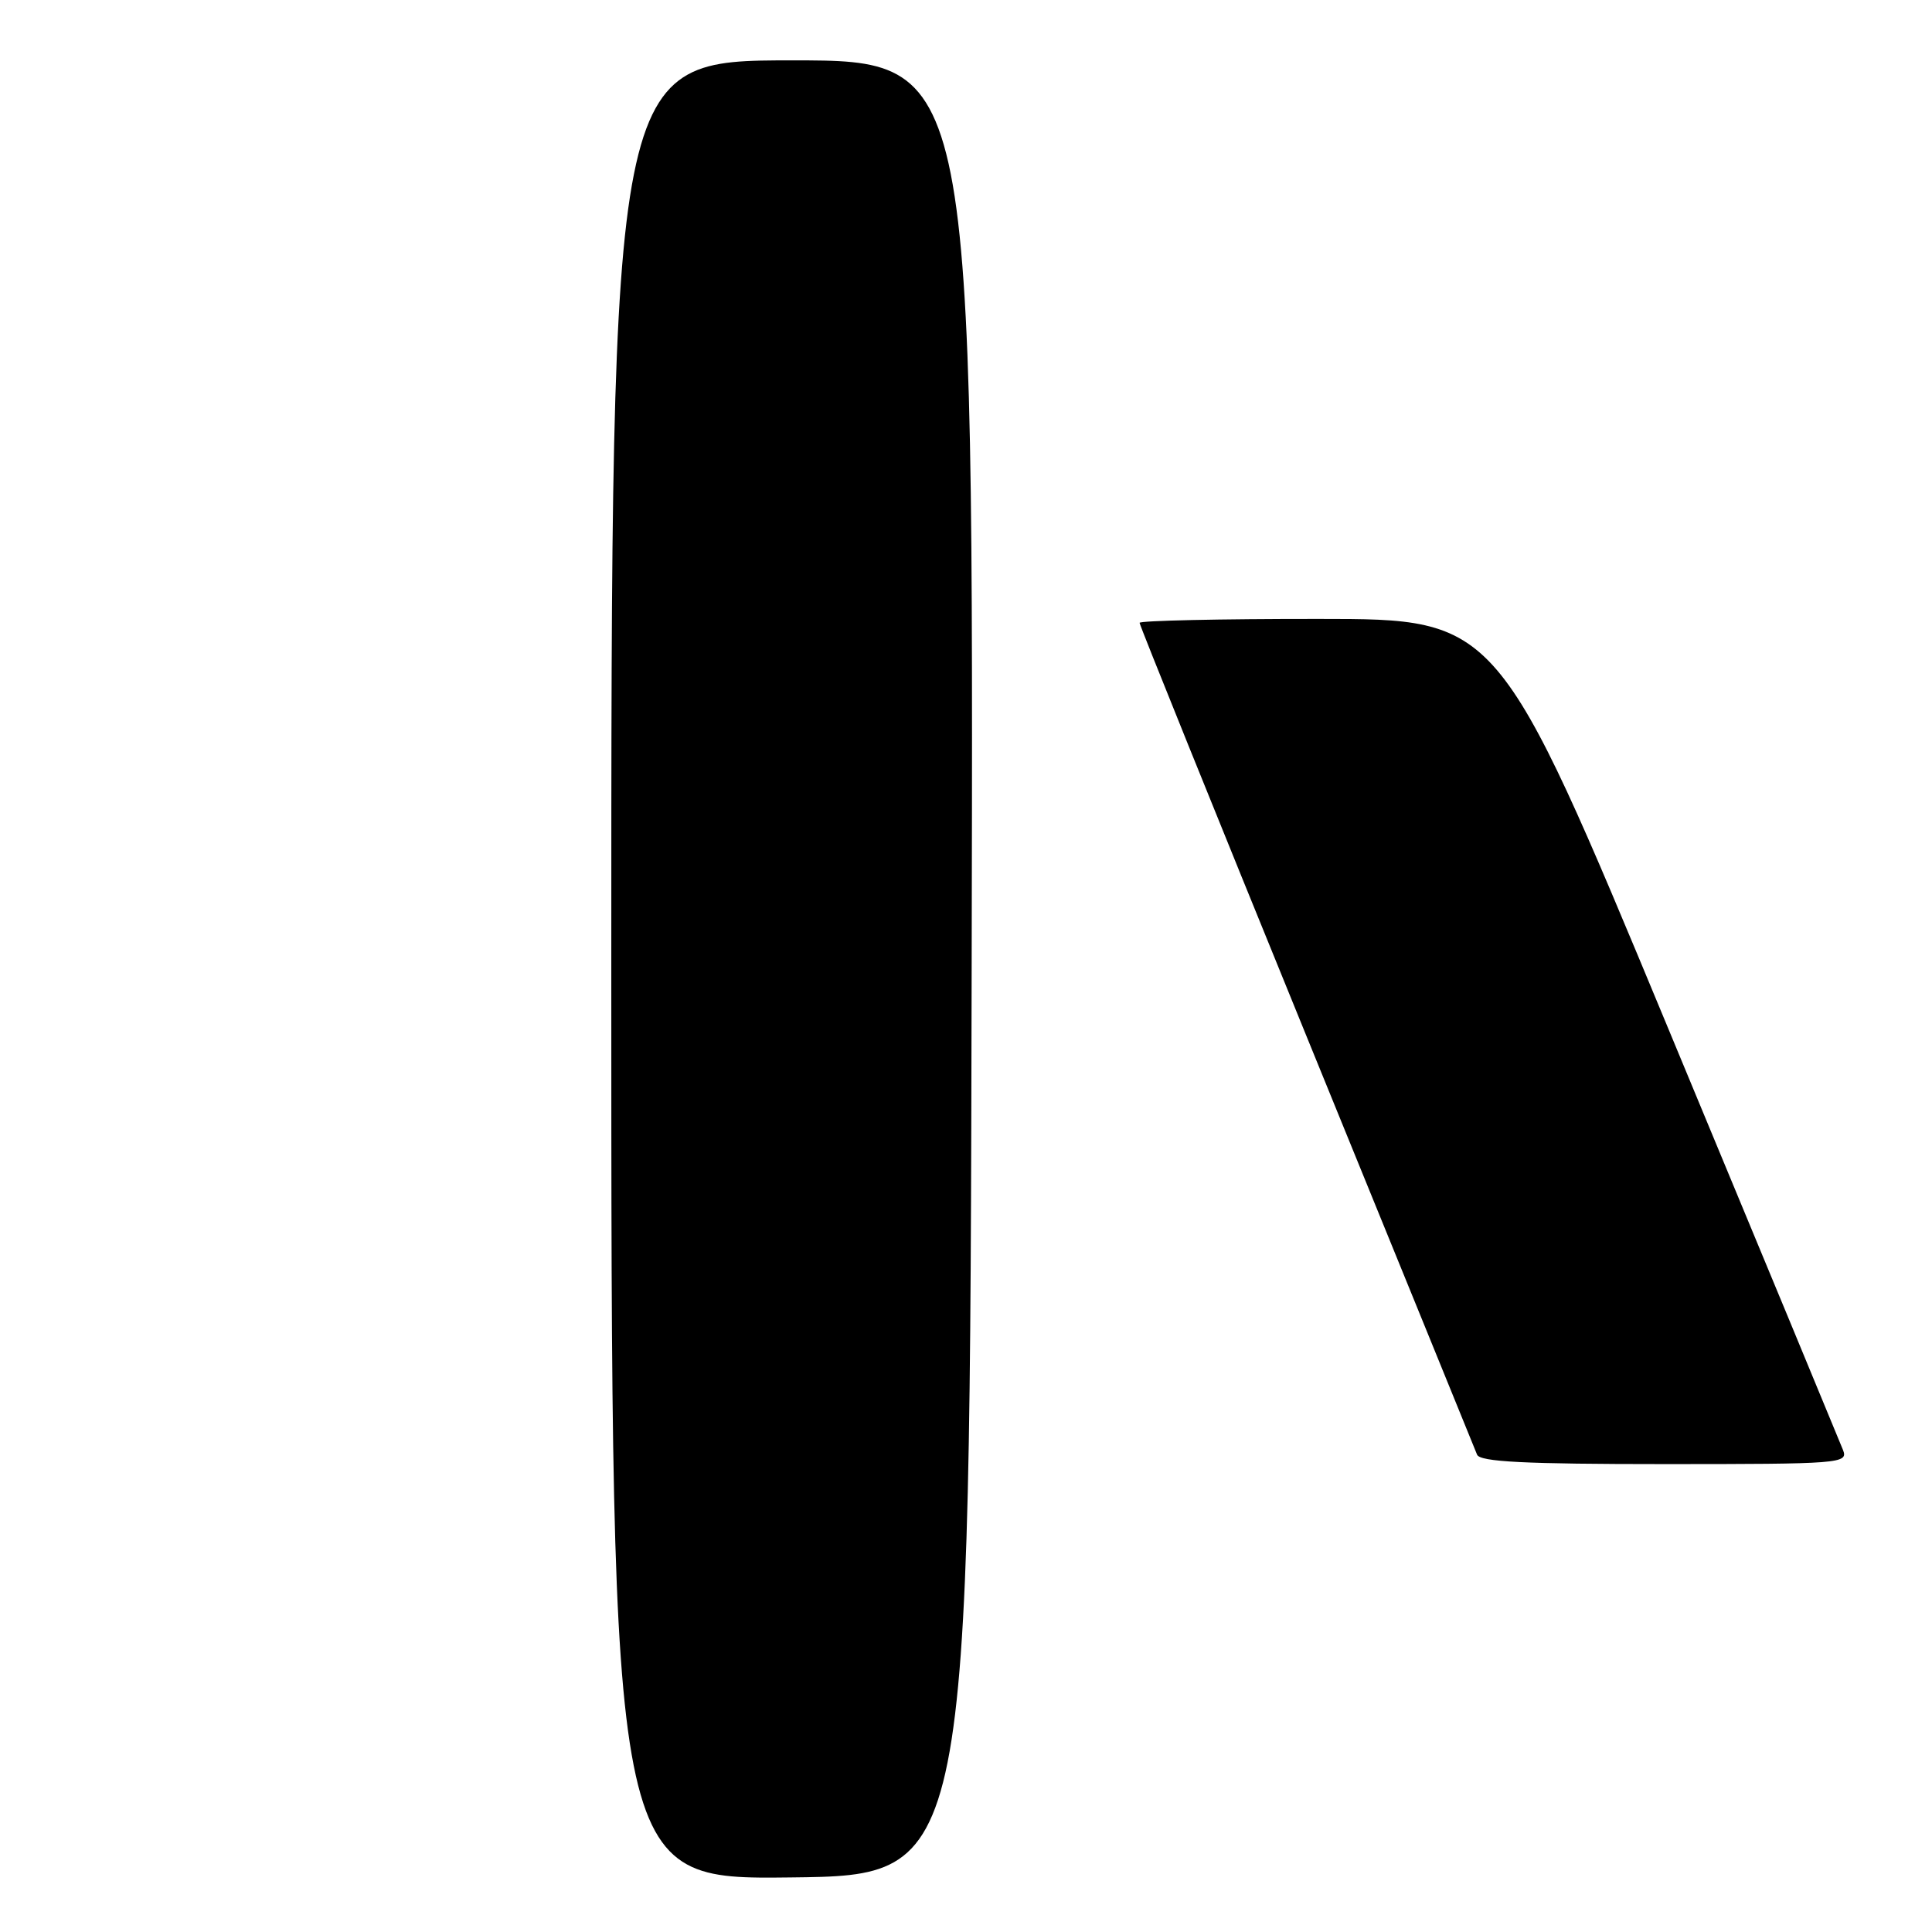 <?xml version="1.0" encoding="UTF-8" standalone="no"?>
<!DOCTYPE svg PUBLIC "-//W3C//DTD SVG 1.1//EN" "http://www.w3.org/Graphics/SVG/1.1/DTD/svg11.dtd" >
<svg xmlns="http://www.w3.org/2000/svg" xmlns:xlink="http://www.w3.org/1999/xlink" version="1.1" viewBox="0 0 256 256">
 <g >
 <path fill="currentColor"
d=" M 128.75 128.25 C 129.01 8.00 129.01 8.00 105.00 8.00 C 81.00 8.00 81.00 8.00 81.00 128.52 C 81.00 249.04 81.00 249.04 104.75 248.77 C 128.50 248.50 128.50 248.50 128.75 128.25 Z  M 244.22 192.16 C 243.82 191.14 233.38 165.95 221.00 136.16 C 198.50 82.01 198.50 82.01 174.75 82.01 C 161.69 82.00 151.00 82.24 151.00 82.53 C 151.00 82.83 160.95 107.46 173.11 137.28 C 185.27 167.10 195.45 192.06 195.72 192.75 C 196.10 193.70 202.02 194.00 220.57 194.00 C 243.83 194.00 244.90 193.92 244.22 192.16 Z "/>
</g>
</svg>
